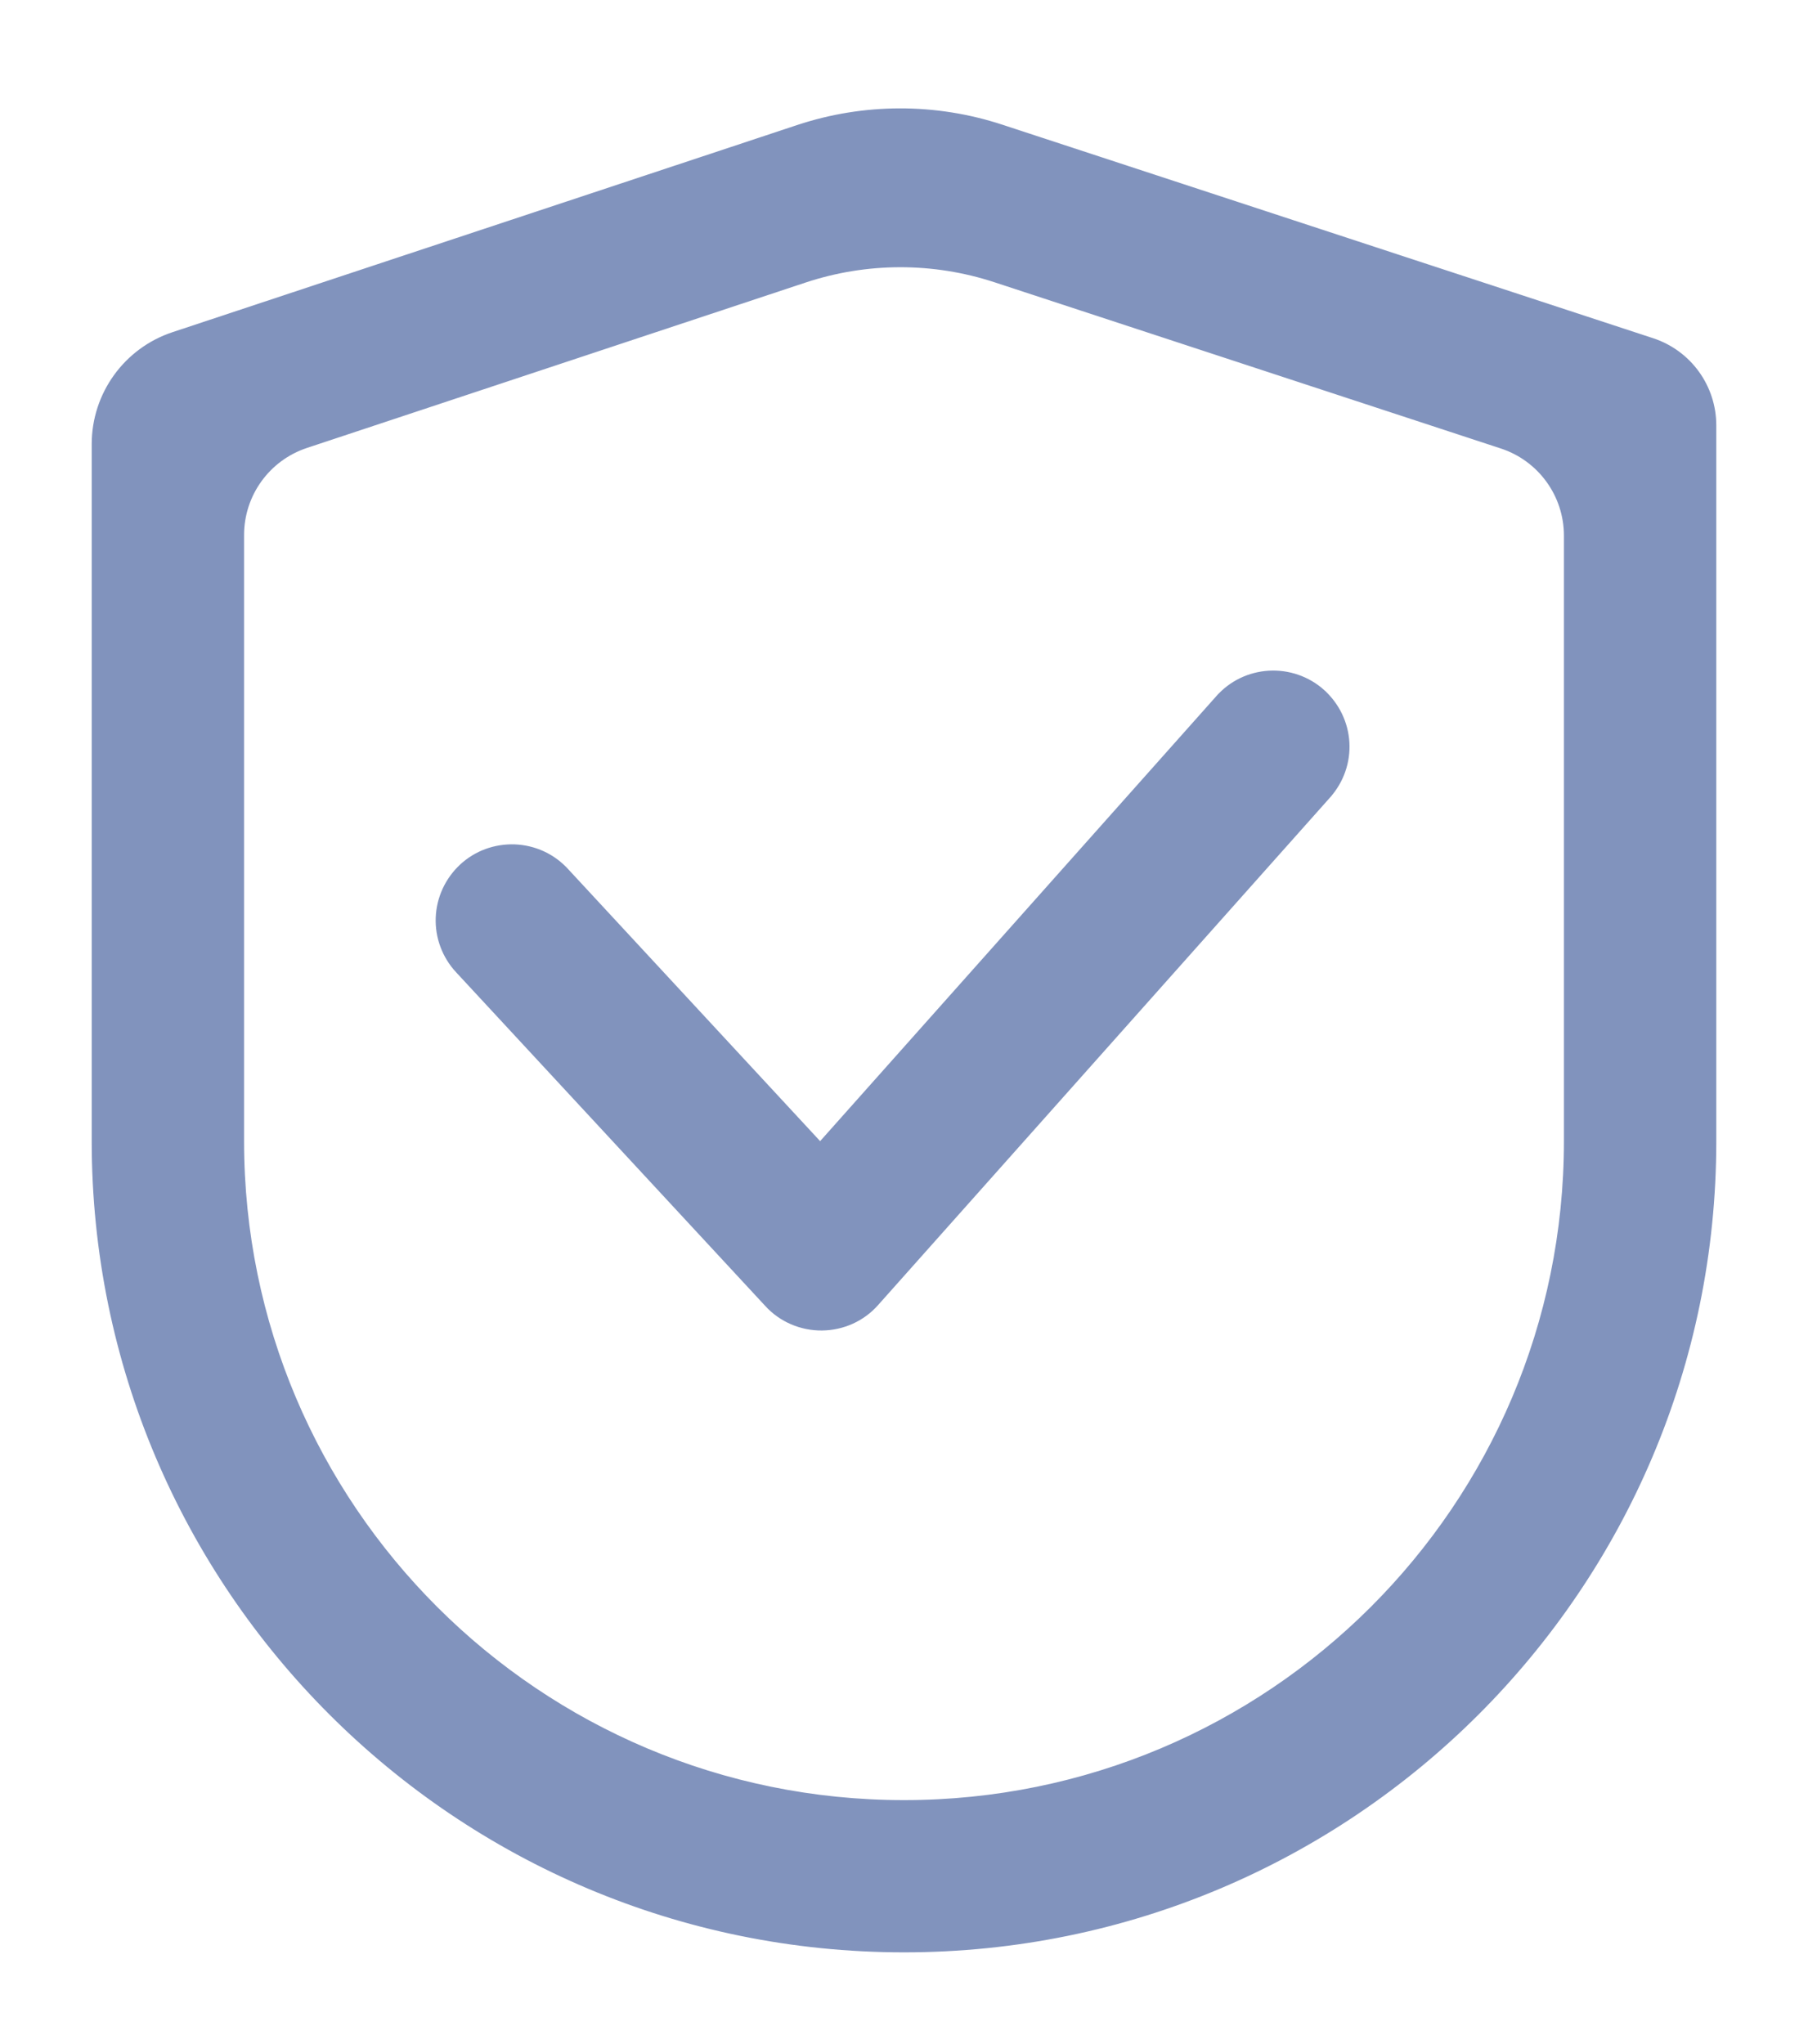<svg width="69" height="78" viewBox="0 0 69 78" fill="none" xmlns="http://www.w3.org/2000/svg">
<g id="uiw:safety">
<path id="Vector" d="M50.362 26.512L50.362 26.511C50.103 26.279 49.798 26.101 49.468 25.986C49.137 25.871 48.786 25.823 48.436 25.843C48.086 25.864 47.743 25.953 47.429 26.105C47.115 26.258 46.835 26.471 46.606 26.732C46.606 26.732 46.605 26.732 46.605 26.732L31.303 43.917L21.487 33.322C21.487 33.322 21.487 33.322 21.486 33.322C21.252 33.066 20.968 32.859 20.651 32.713C20.334 32.567 19.99 32.485 19.64 32.471C19.29 32.458 18.941 32.513 18.613 32.633C18.285 32.754 17.985 32.938 17.73 33.175L17.73 33.175C17.212 33.658 16.906 34.32 16.879 35.021C16.851 35.722 17.105 36.406 17.584 36.926L17.585 36.926L29.389 49.665C29.389 49.665 29.389 49.666 29.389 49.666C29.638 49.938 29.944 50.156 30.285 50.303C30.626 50.45 30.996 50.525 31.369 50.521C31.742 50.517 32.11 50.436 32.449 50.282C32.787 50.128 33.088 49.905 33.331 49.627C33.331 49.627 33.331 49.627 33.332 49.626L50.579 30.259L50.579 30.258C51.048 29.729 51.289 29.042 51.248 28.341C51.207 27.641 50.889 26.985 50.362 26.512ZM9.065 20.415C9.065 18.799 10.101 17.365 11.635 16.856L30.667 10.544C33.056 9.752 35.637 9.748 38.029 10.533L57.354 16.876C58.894 17.381 59.935 18.818 59.935 20.439V43.547C59.935 57.572 48.547 68.941 34.5 68.941C20.453 68.941 9.065 57.572 9.065 43.547V20.415ZM38.177 4.996C35.684 4.178 32.994 4.182 30.503 5.008L6.662 12.913C4.924 13.489 3.75 15.115 3.75 16.947V43.547C3.75 60.502 17.519 74.25 34.5 74.25C51.481 74.25 65.25 60.502 65.25 43.547V16.232C65.25 14.828 64.348 13.582 63.013 13.144L38.177 4.996Z" fill="#8193BD" stroke="#8193BD" stroke-width="0.5"/>
</g>
</svg>
